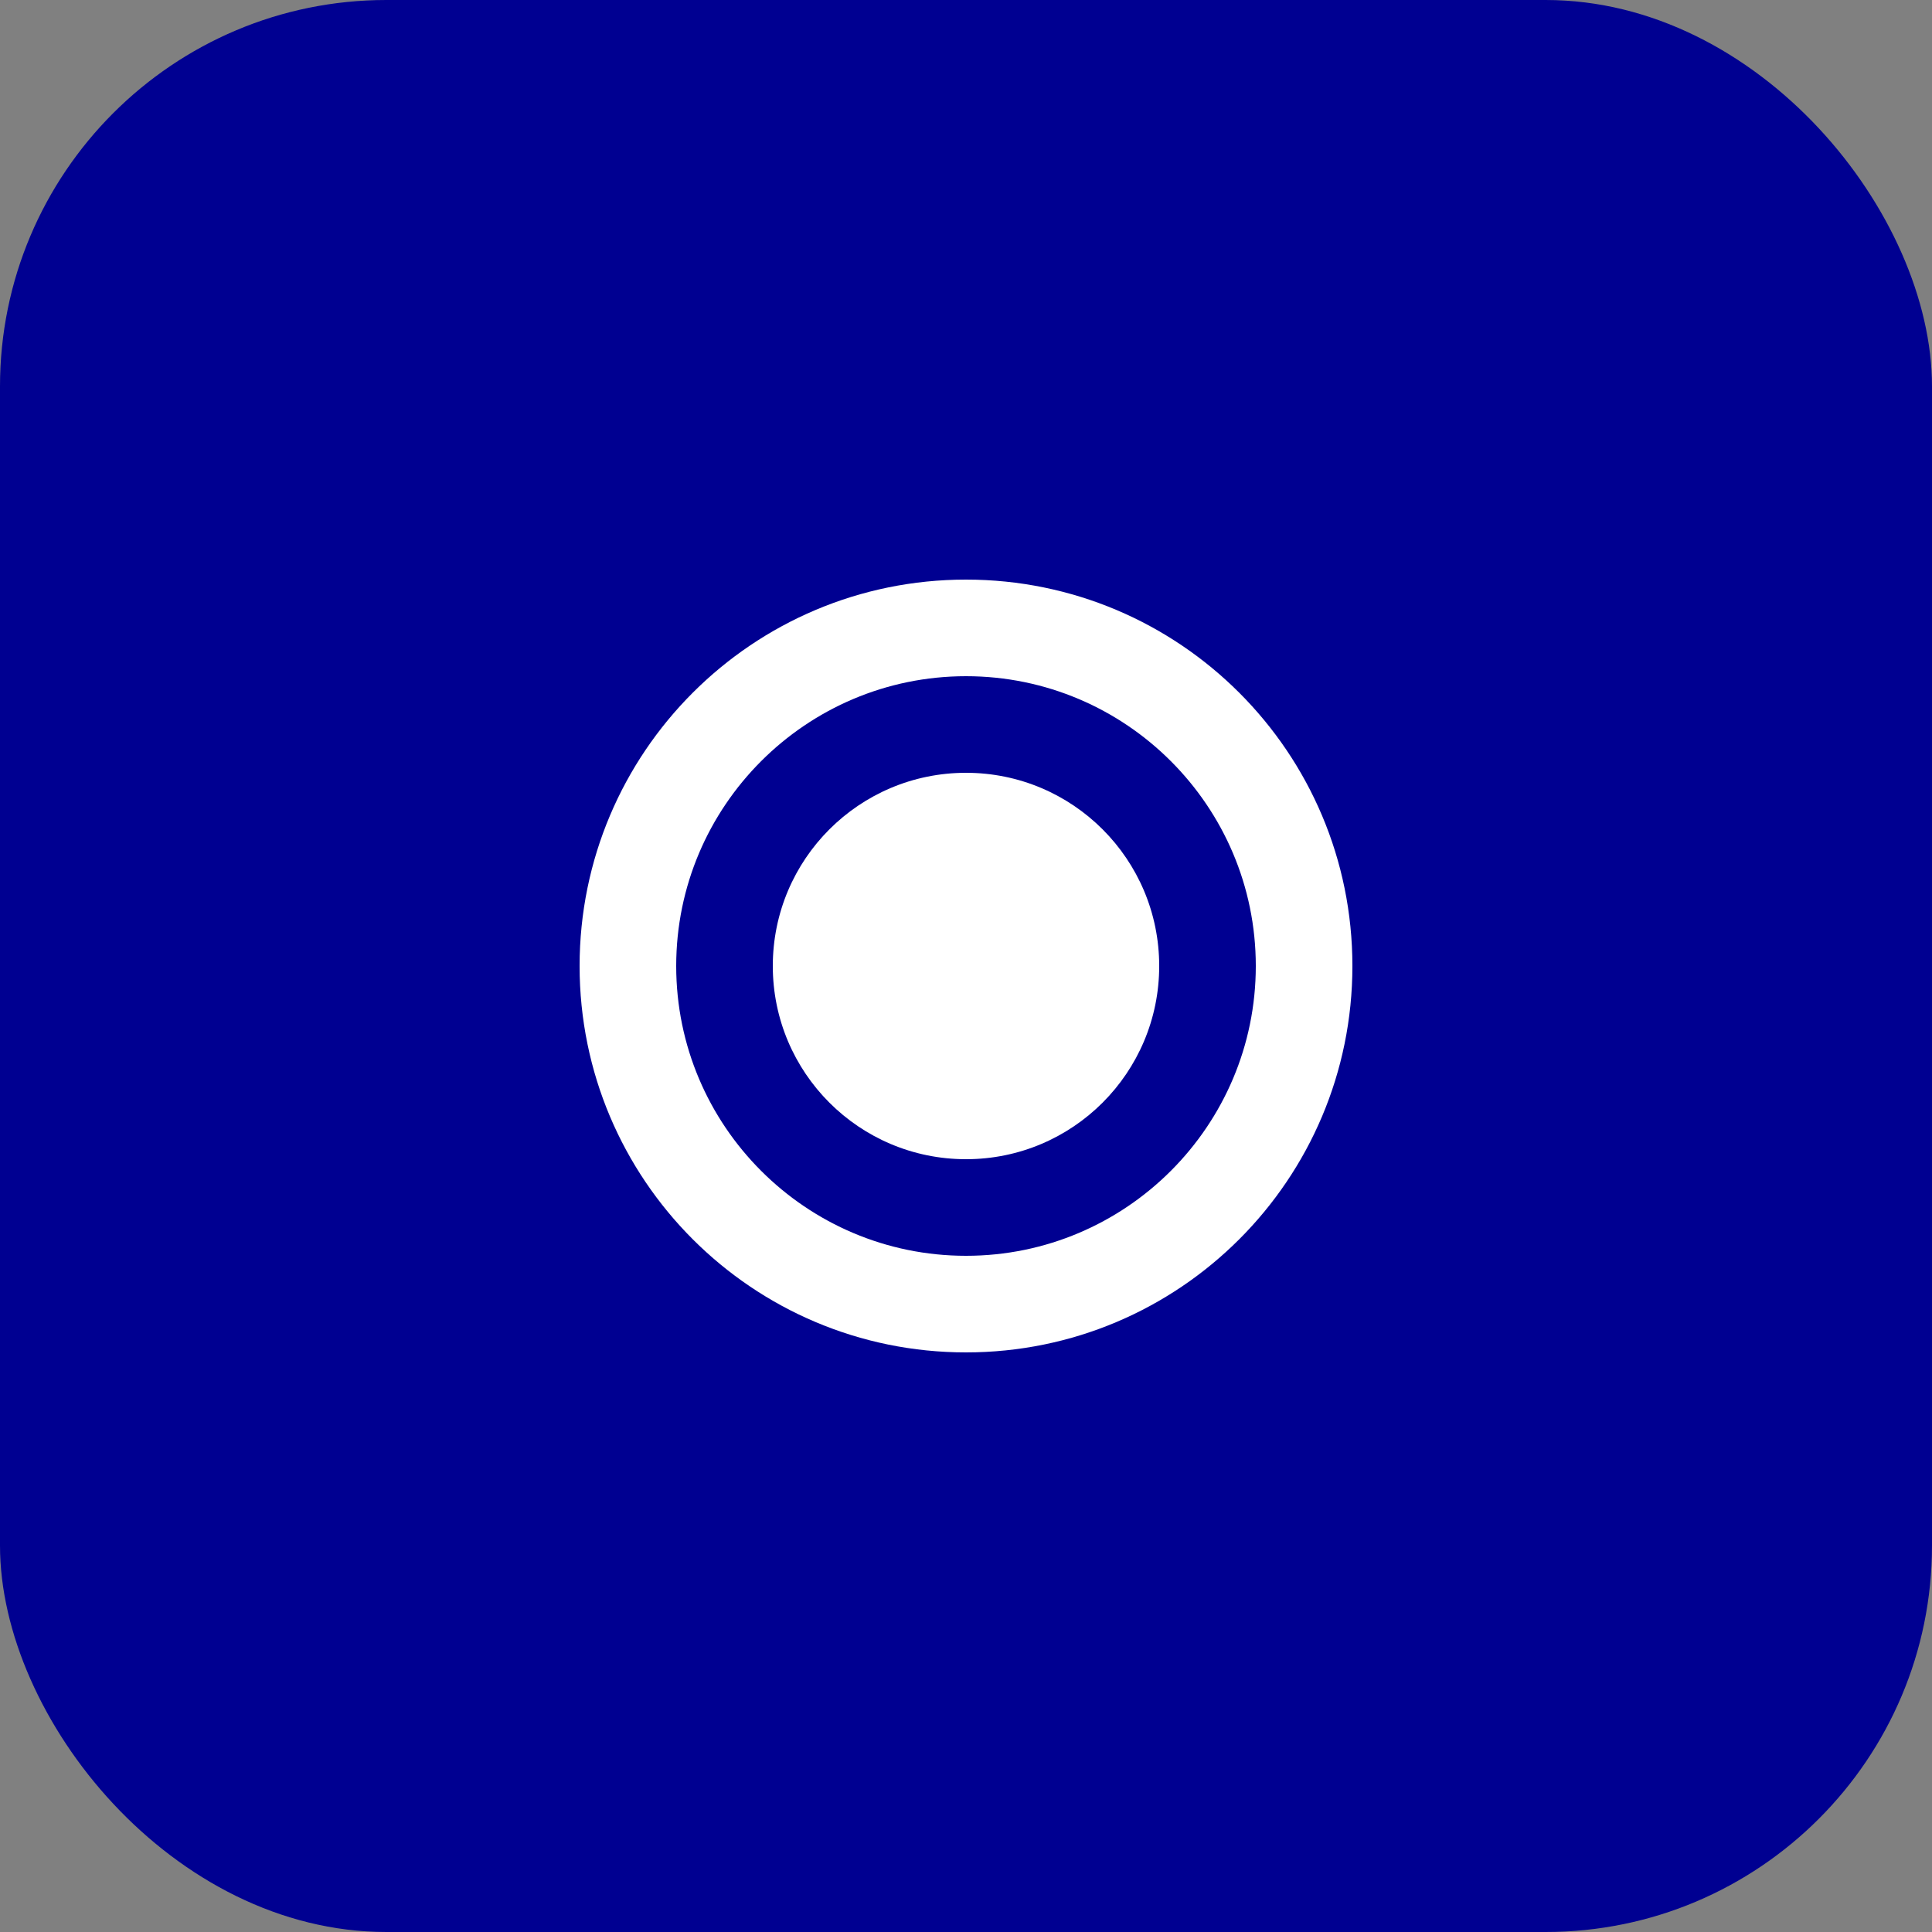 <svg width="40" height="40" viewBox="0 0 40 40" fill="none" xmlns="http://www.w3.org/2000/svg">
  <rect x="0" y="0" width="40" height="40" fill="#808080" stroke="none"/>
  <rect width="40" height="40" rx="8" fill="#000091"/>
  <path d="M20 12C15.58 12 12 15.58 12 20C12 24.42 15.58 28 20 28C24.42 28 28 24.42 28 20C28 15.58 24.42 12 20 12ZM20 26C16.69 26 14 23.31 14 20C14 16.69 16.69 14 20 14C23.31 14 26 16.69 26 20C26 23.31 23.31 26 20 26Z" fill="white"/>
  <path d="M20 16C17.79 16 16 17.79 16 20C16 22.21 17.79 24 20 24C22.21 24 24 22.21 24 20C24 17.79 22.21 16 20 16Z" fill="white"/>
</svg>
